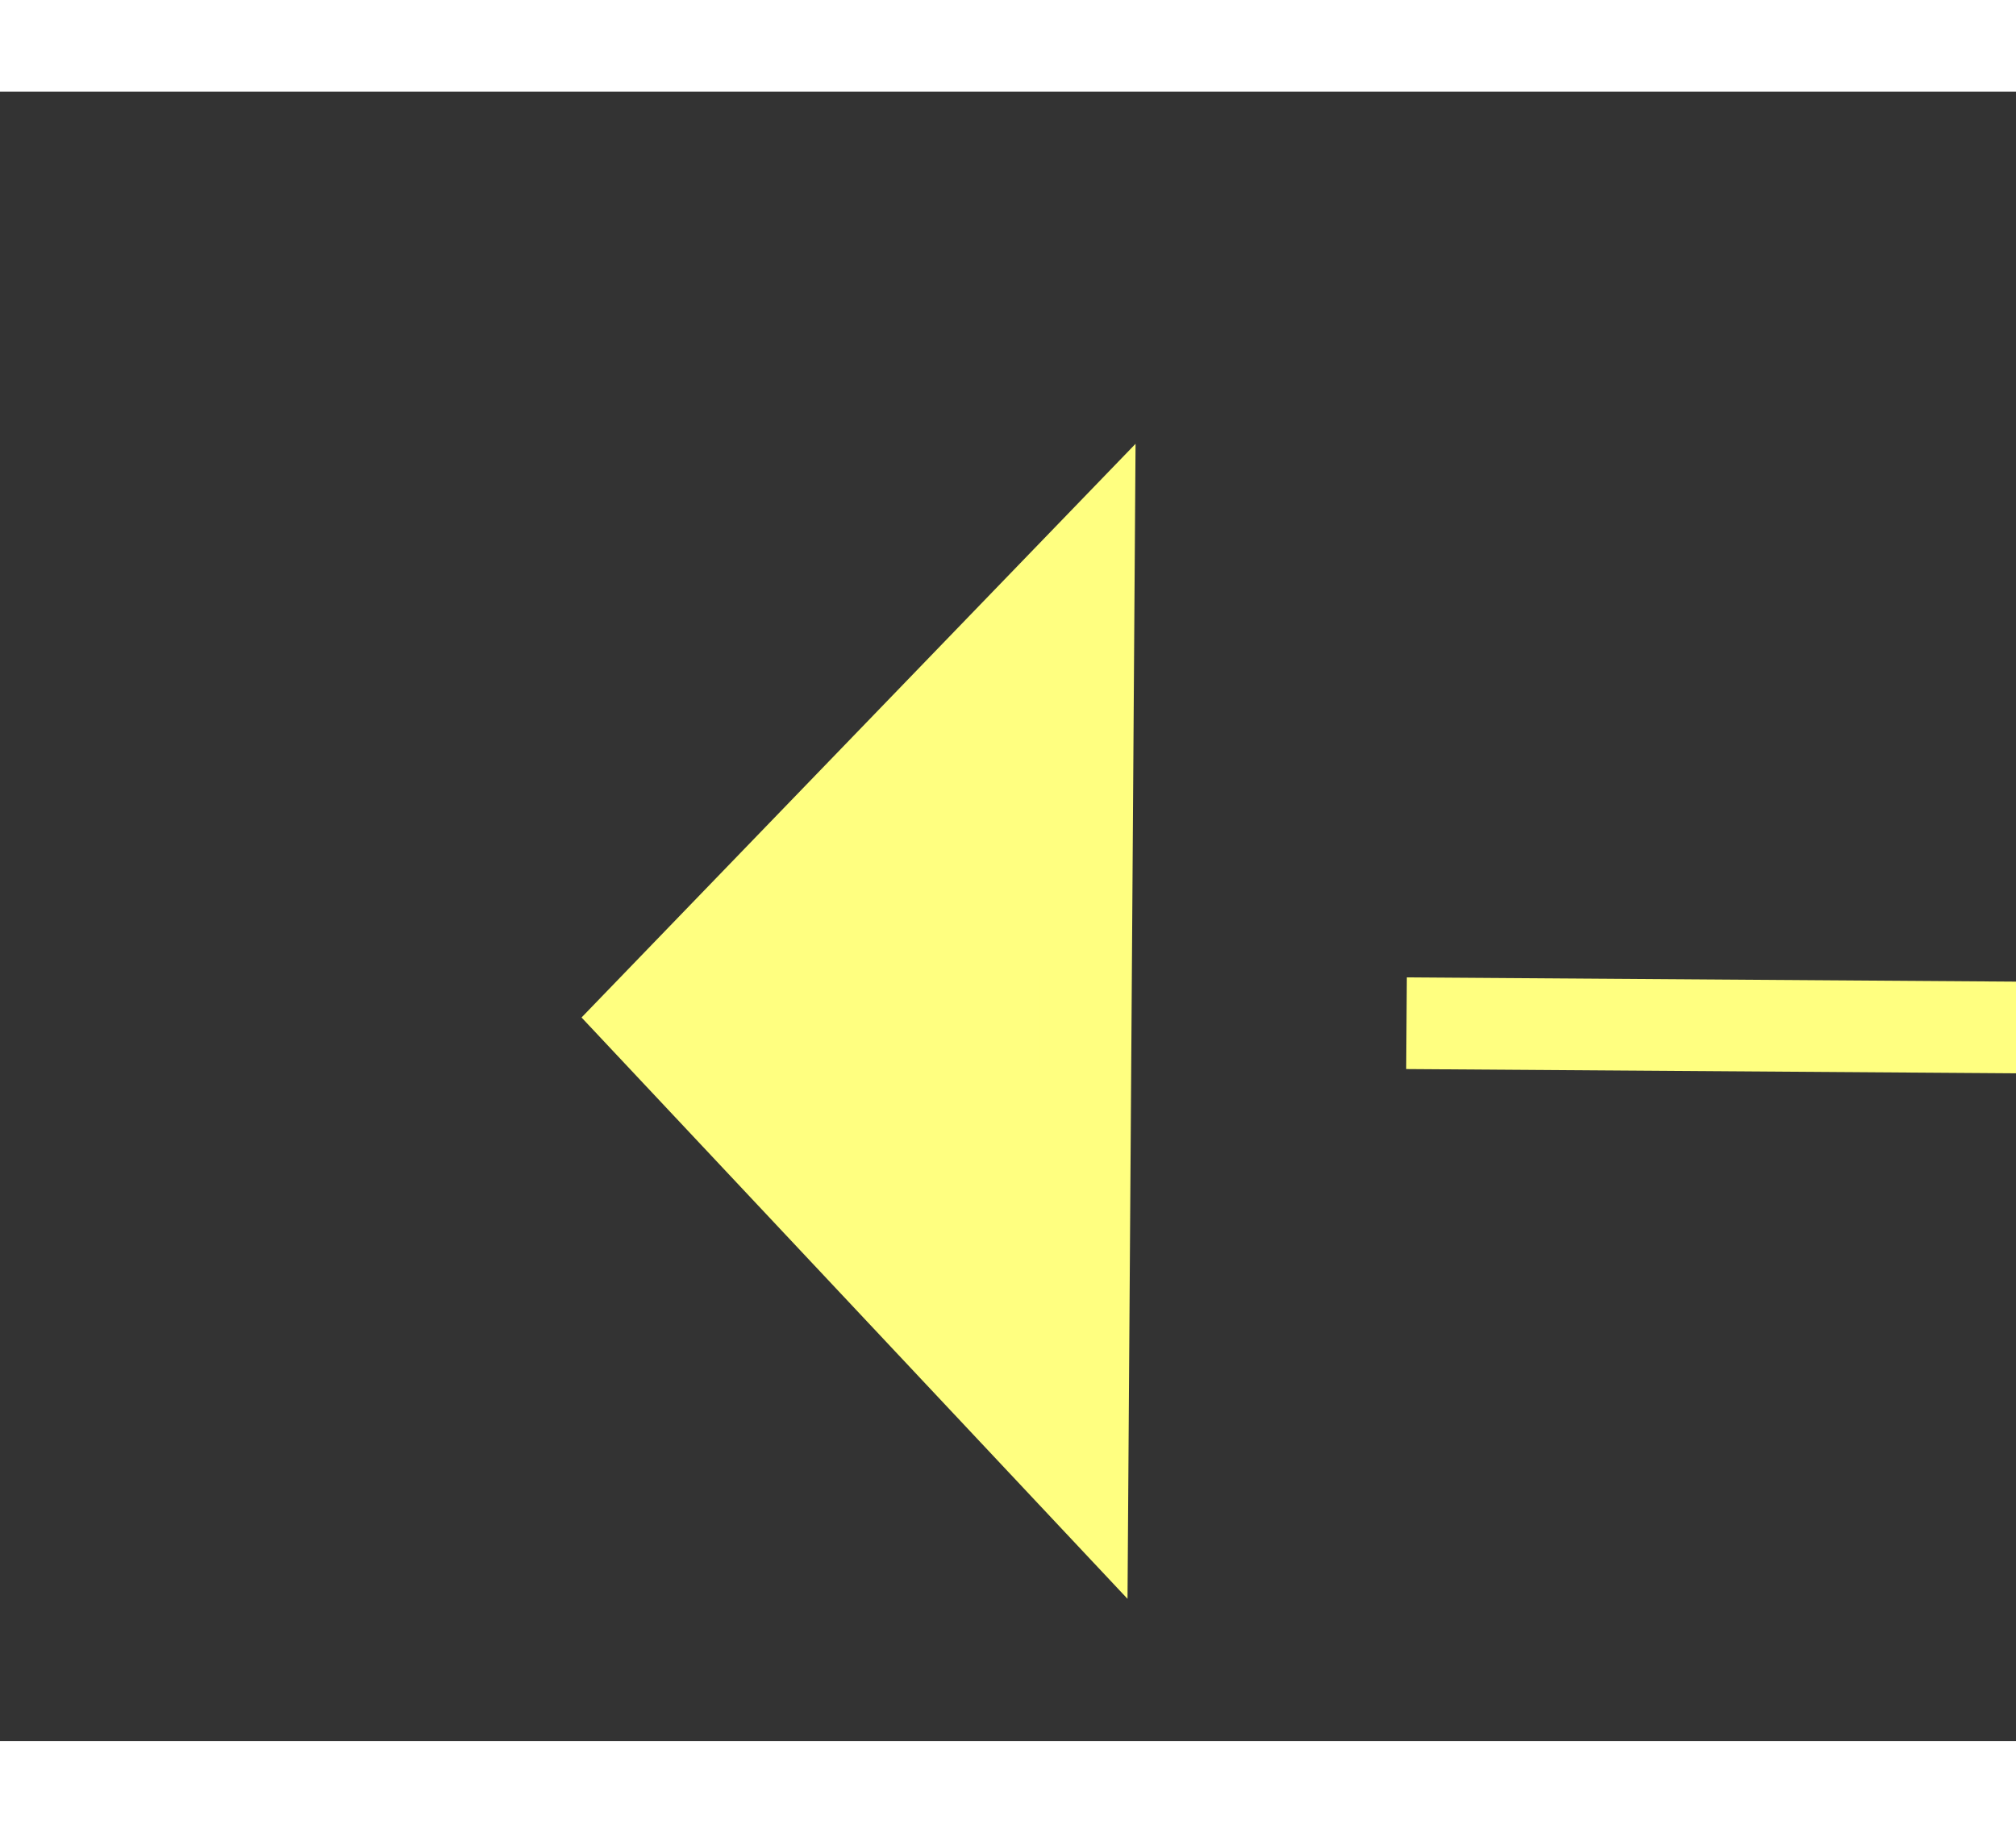 ﻿<?xml version="1.0" encoding="utf-8"?>
<svg version="1.1" xmlns:xlink="http://www.w3.org/1999/xlink" width="22px" height="20px" preserveAspectRatio="xMinYMid meet" viewBox="768 1911  22 18" xmlns="http://www.w3.org/2000/svg">
  <rect x="768" y="1911" width="22" height="18" fill="#333333" stroke="none"/>
  <g transform="matrix(0.995 0.105 -0.105 0.995 204.962 -70.91 )">
    <path d="M 903 1919.8  L 909 1913.5  L 903 1907.2  L 903 1919.8  Z " fill-rule="nonzero" fill="#ffff80" stroke="none" transform="matrix(-0.995 0.098 -0.098 -0.995 1866.863 3735.102 )" />
    <path d="M 774 1913.5  L 904 1913.5  " stroke-width="1" stroke-dasharray="9,4" stroke="#ffff80" fill="none" transform="matrix(-0.995 0.098 -0.098 -0.995 1866.863 3735.102 )" />
  </g>
</svg>